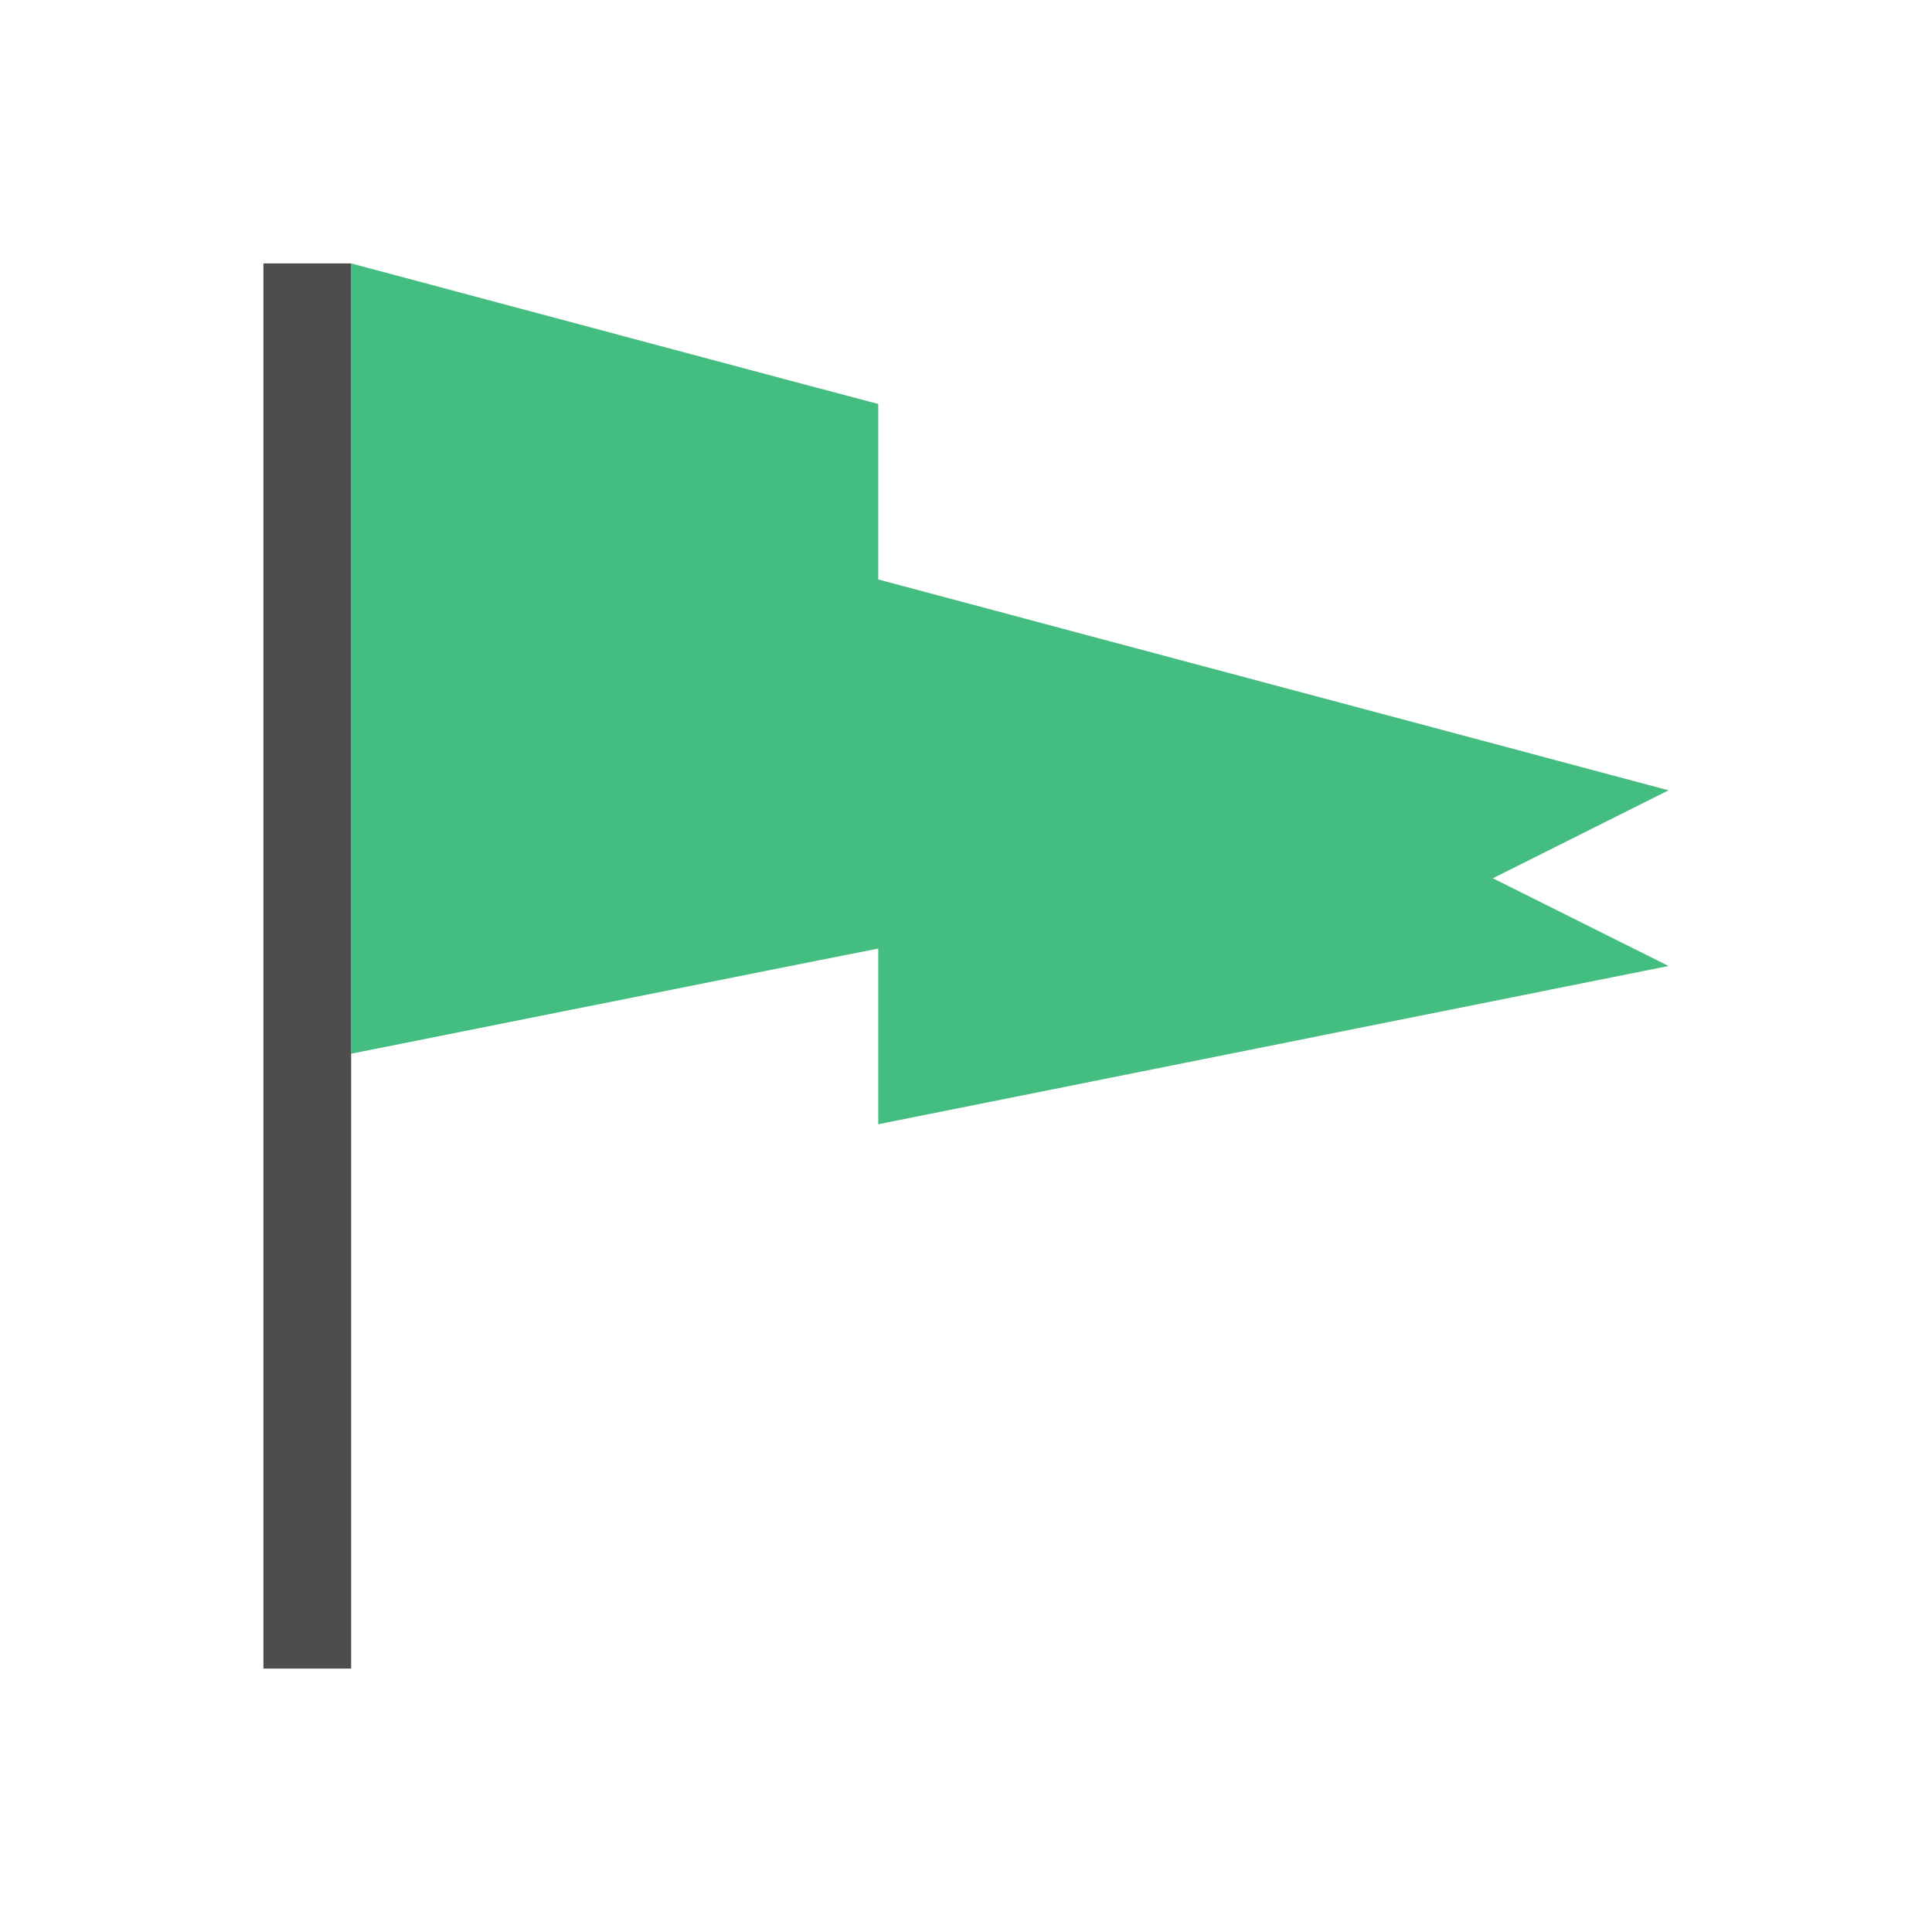 <?xml version="1.0" encoding="UTF-8"?>
<svg xmlns="http://www.w3.org/2000/svg" xmlns:xlink="http://www.w3.org/1999/xlink" width="32pt" height="32pt" viewBox="0 0 32 32" version="1.1">
<g id="surface1">
<path style=" stroke:none;fill-rule:nonzero;fill:rgb(26.275%,74.51%,50.196%);fill-opacity:1;" d="M 5.816 4.363 L 5.816 17.453 L 13.09 16 L 14.547 15.711 L 14.547 18.621 L 27.637 16 L 24.727 14.547 L 27.637 13.09 L 14.547 9.598 L 14.547 6.691 L 13.09 6.305 Z M 5.816 4.363 "/>
<path style=" stroke:none;fill-rule:nonzero;fill:rgb(30.196%,30.196%,30.196%);fill-opacity:1;" d="M 4.363 4.363 L 4.363 27.637 L 5.816 27.637 L 5.816 4.363 Z M 4.363 4.363 "/>
</g>
</svg>
